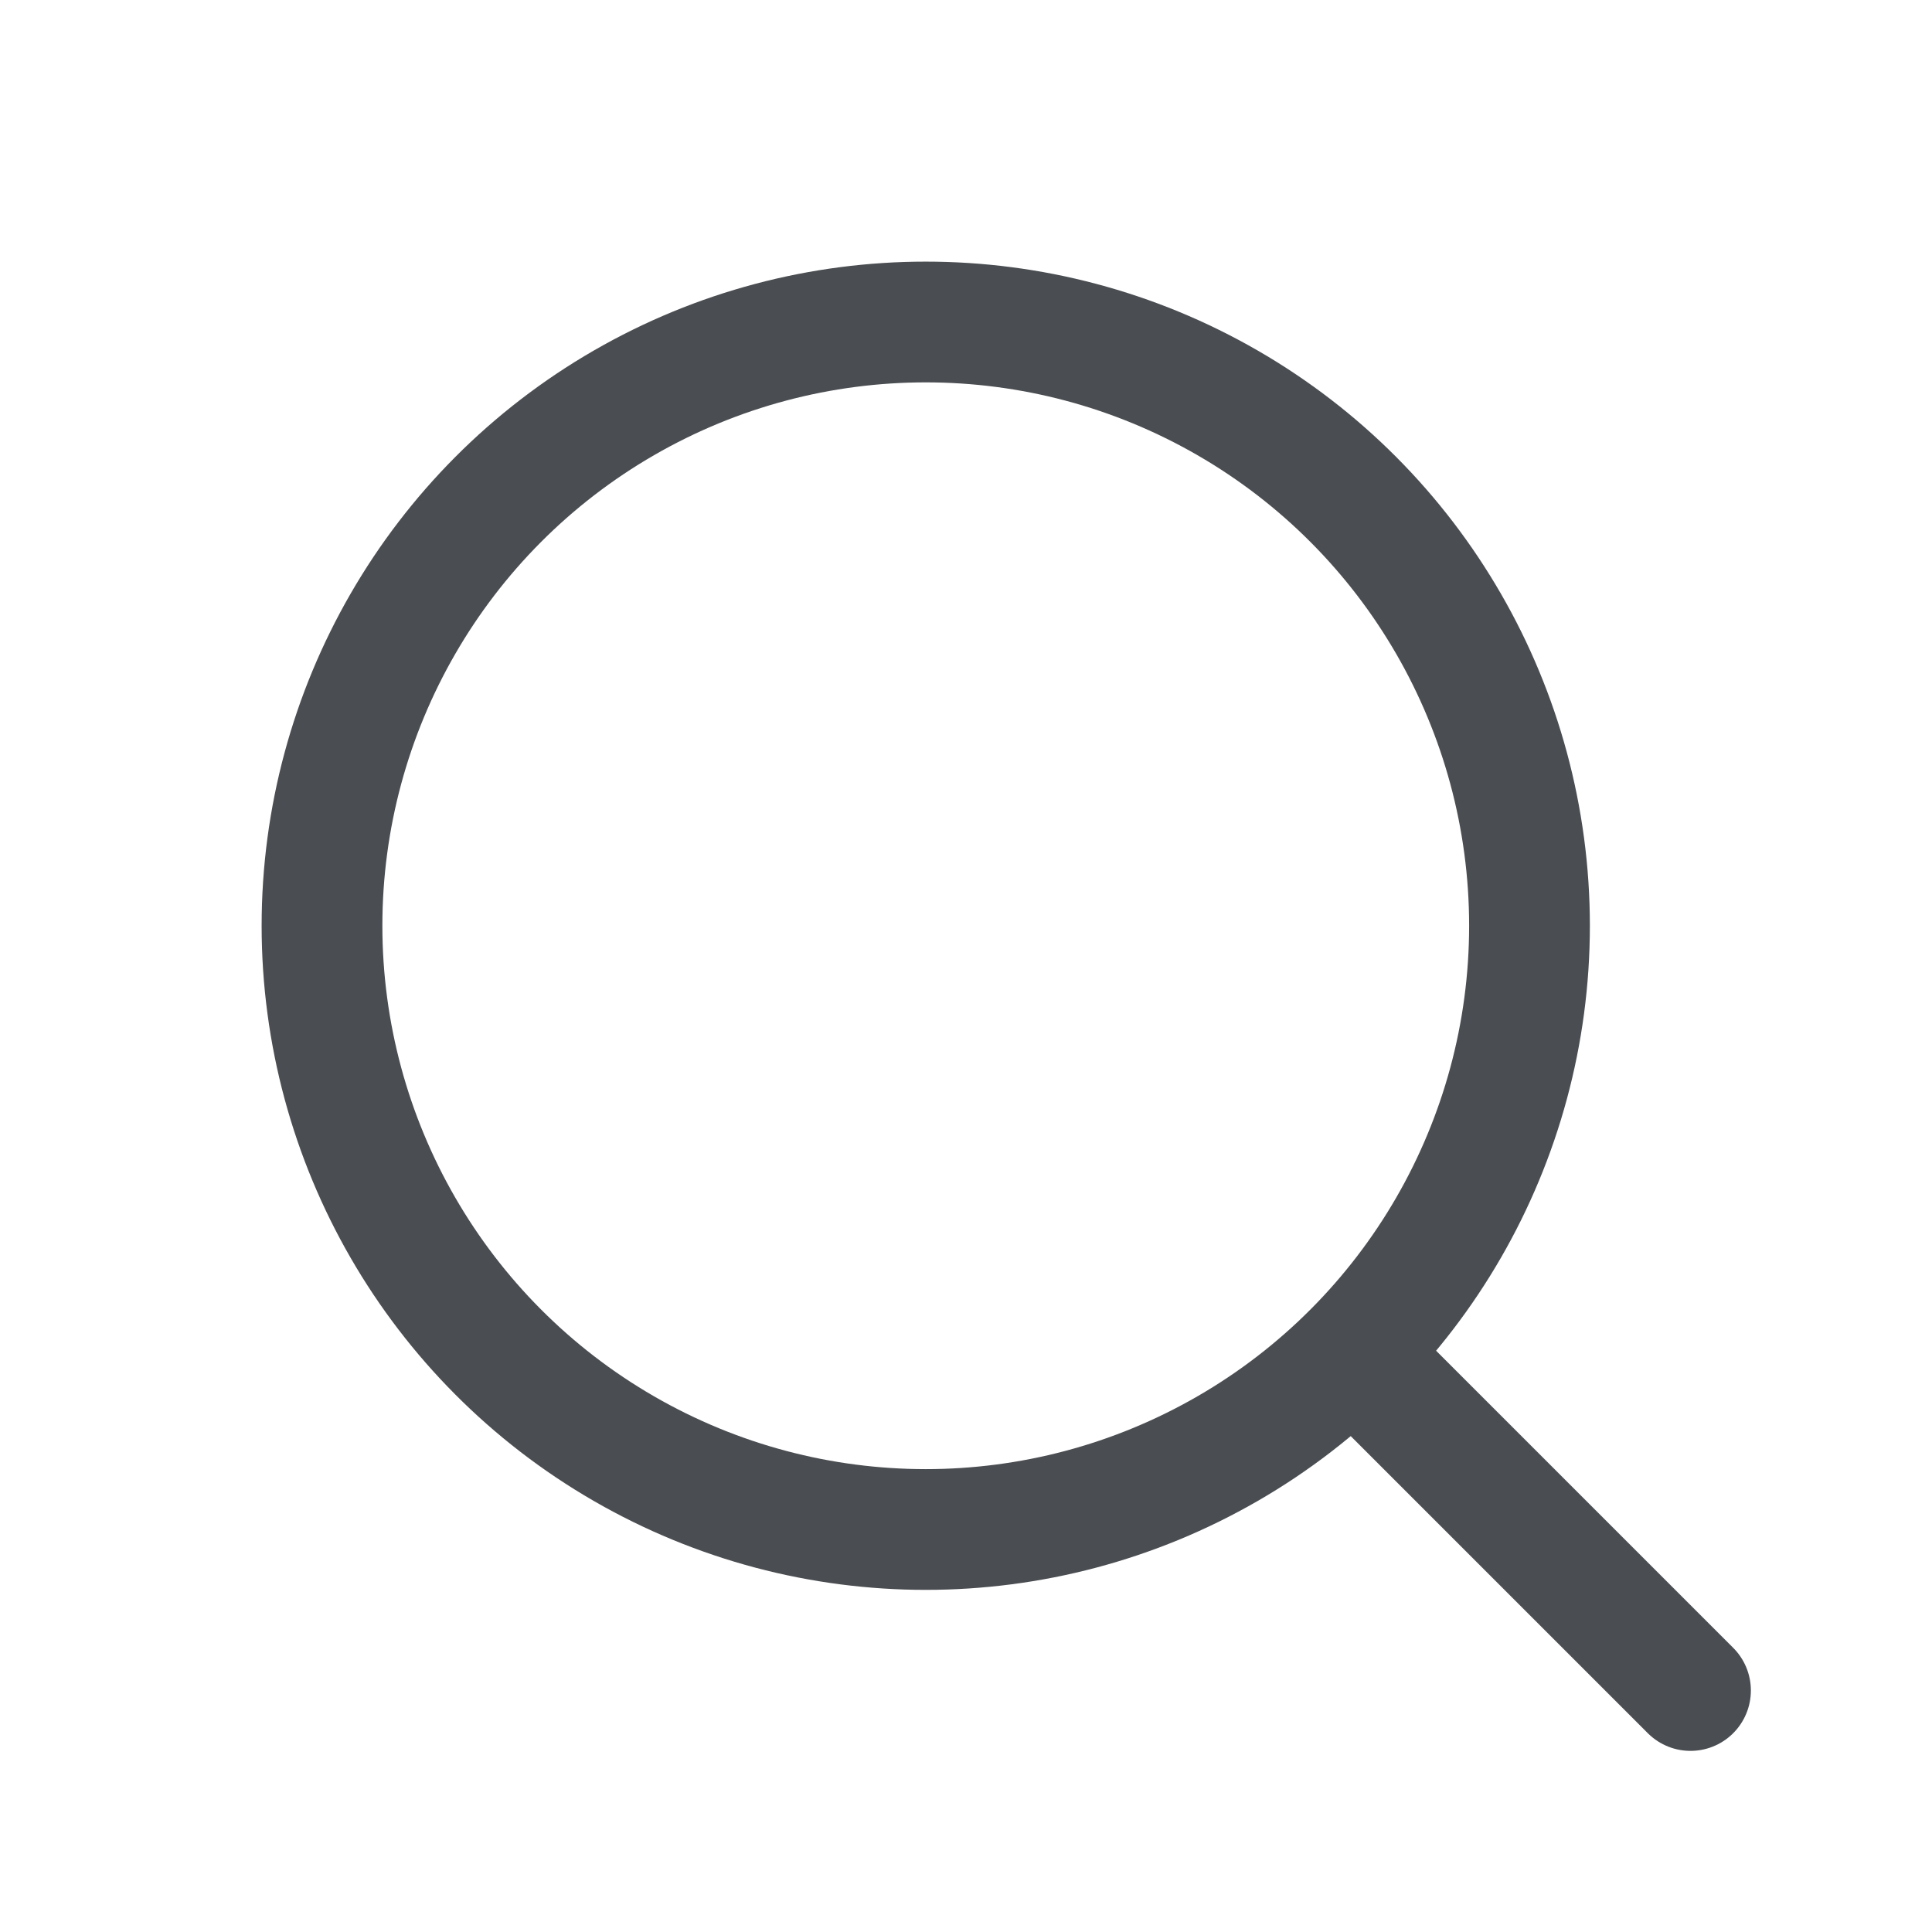<svg width="24" height="24" viewBox="0 0 24 24" fill="none" xmlns="http://www.w3.org/2000/svg">
<circle cx="11.5" cy="11.5" r="7.5" stroke="#4A4D51" stroke-width="1.5"/>
<path d="M17 17L21 21" stroke="#4A4D51" stroke-width="1.5" stroke-linecap="round" stroke-linejoin="round"/>
</svg>

